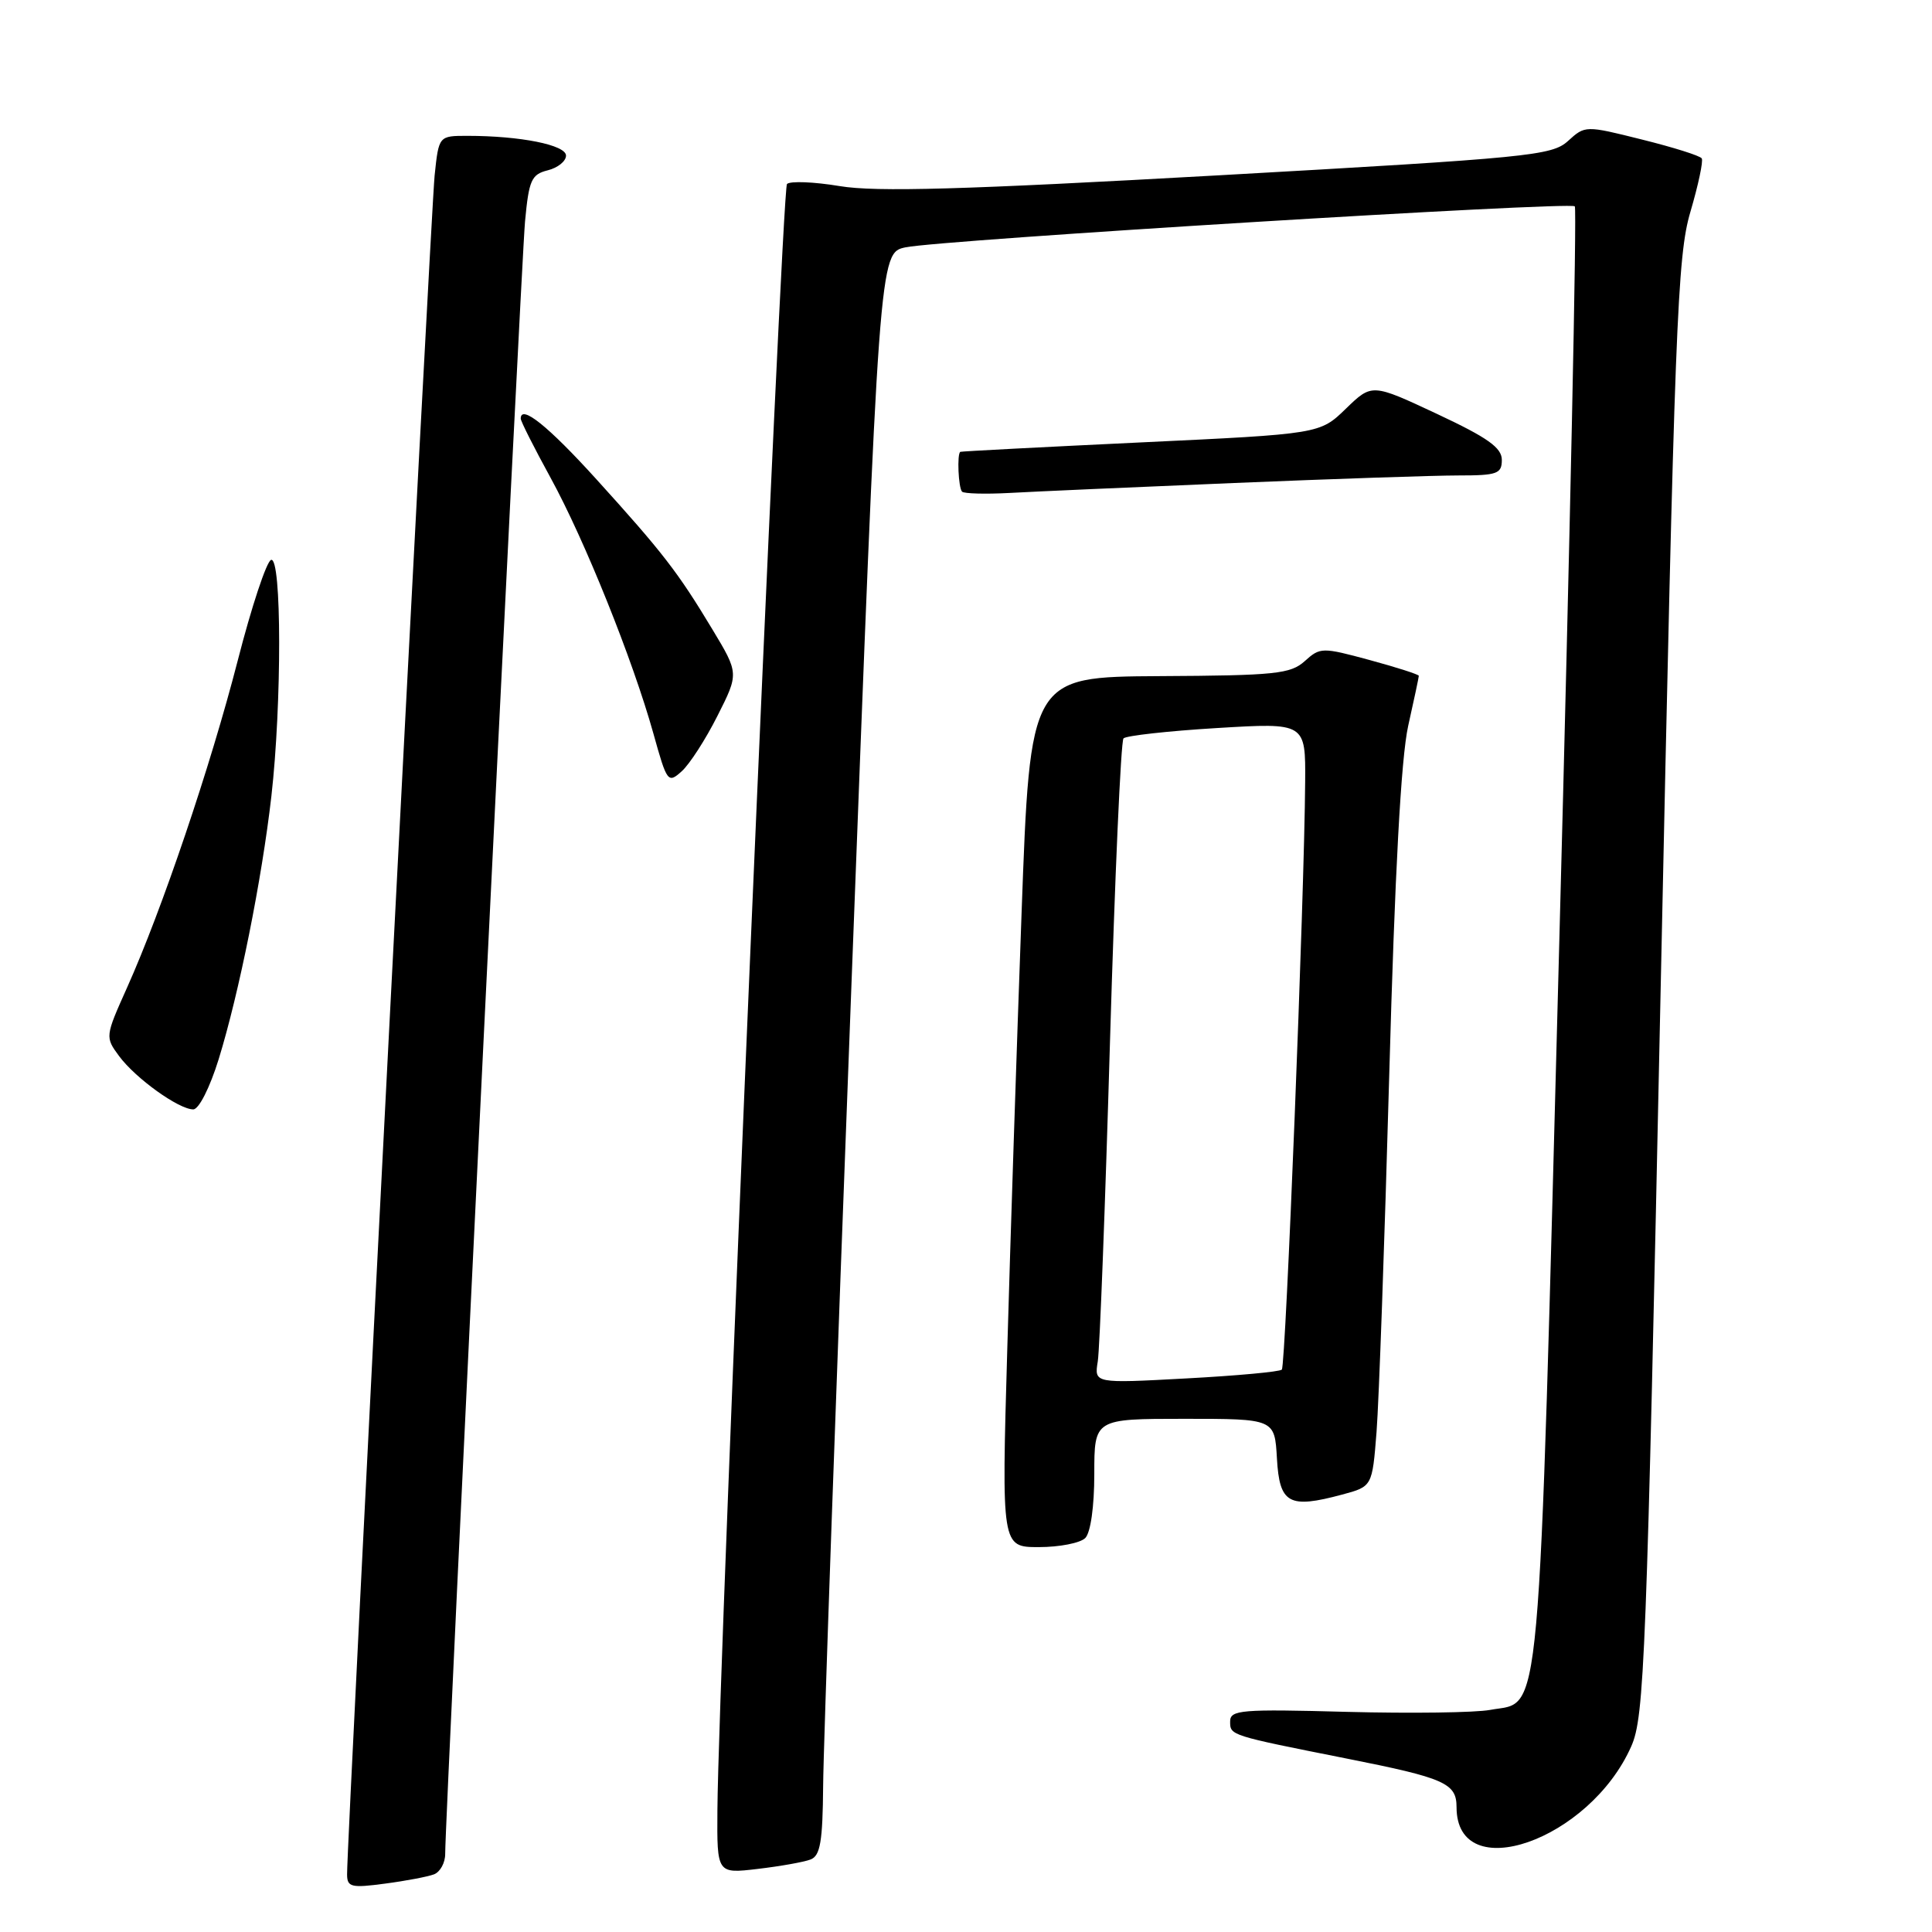 <?xml version="1.0" encoding="UTF-8" standalone="no"?>
<!DOCTYPE svg PUBLIC "-//W3C//DTD SVG 1.1//EN" "http://www.w3.org/Graphics/SVG/1.1/DTD/svg11.dtd" >
<svg xmlns="http://www.w3.org/2000/svg" xmlns:xlink="http://www.w3.org/1999/xlink" version="1.1" viewBox="0 0 256 256">
 <g >
 <path fill="currentColor"
d=" M 57.51 248.36 C 58.33 248.04 59.00 246.82 58.99 245.64 C 58.97 240.94 69.04 35.08 69.57 29.34 C 70.08 23.87 70.41 23.11 72.57 22.57 C 73.91 22.24 75.00 21.36 75.00 20.62 C 75.00 19.21 68.95 18.00 61.93 18.00 C 58.14 18.00 58.14 18.00 57.59 23.25 C 57.09 28.05 45.95 244.04 45.99 248.38 C 46.00 250.05 46.54 250.19 51.01 249.59 C 53.77 249.23 56.69 248.67 57.51 248.36 Z  M 107.41 246.39 C 108.69 245.90 109.01 244.02 109.07 236.64 C 109.10 231.61 110.79 183.85 112.82 130.50 C 116.50 33.50 116.50 33.50 120.00 32.77 C 124.72 31.79 208.02 26.68 208.67 27.34 C 208.96 27.62 208.03 71.37 206.62 124.57 C 203.79 231.23 204.32 225.29 197.46 226.57 C 195.50 226.94 186.95 227.05 178.45 226.83 C 164.46 226.45 163.00 226.57 163.00 228.10 C 163.00 229.96 162.91 229.93 178.50 233.03 C 191.46 235.60 193.00 236.29 193.00 239.46 C 193.00 250.03 210.62 243.89 216.15 231.40 C 217.89 227.47 218.17 220.26 220.05 130.83 C 221.91 42.78 222.25 33.95 223.99 28.06 C 225.03 24.52 225.71 21.34 225.49 20.99 C 225.28 20.64 221.72 19.52 217.57 18.49 C 210.06 16.61 210.04 16.62 207.77 18.68 C 205.64 20.62 202.73 20.91 161.50 23.23 C 127.63 25.13 116.07 25.46 111.27 24.66 C 107.84 24.09 104.70 23.97 104.28 24.38 C 103.58 25.09 95.19 221.08 95.06 239.89 C 95.00 248.28 95.00 248.28 100.41 247.64 C 103.39 247.29 106.54 246.73 107.41 246.39 Z  M 143.80 203.80 C 144.51 203.09 145.00 199.64 145.00 195.30 C 145.00 188.00 145.00 188.00 156.95 188.00 C 168.90 188.00 168.90 188.00 169.20 193.25 C 169.54 199.26 170.78 199.94 177.84 198.04 C 181.83 196.97 181.83 196.97 182.40 189.73 C 182.71 185.76 183.47 164.50 184.08 142.50 C 184.82 115.62 185.65 100.43 186.59 96.19 C 187.37 92.72 188.00 89.73 188.00 89.55 C 188.00 89.37 185.07 88.43 181.49 87.46 C 175.18 85.75 174.93 85.76 172.89 87.60 C 171.00 89.30 169.00 89.51 153.64 89.59 C 136.50 89.69 136.50 89.69 135.36 121.09 C 134.73 138.37 133.88 164.31 133.47 178.75 C 132.71 205.00 132.71 205.00 137.66 205.00 C 140.37 205.00 143.14 204.46 143.80 203.80 Z  M 28.97 140.37 C 31.69 131.55 34.69 116.58 35.96 105.50 C 37.35 93.25 37.33 73.72 35.92 74.19 C 35.32 74.39 33.33 80.39 31.50 87.53 C 27.88 101.59 21.46 120.56 16.82 130.90 C 13.93 137.35 13.92 137.42 15.79 139.95 C 17.98 142.90 23.69 147.00 25.61 147.00 C 26.35 147.00 27.80 144.13 28.97 140.37 Z  M 95.06 94.87 C 97.91 89.23 97.91 89.23 94.38 83.37 C 89.83 75.81 87.82 73.21 79.02 63.50 C 72.62 56.44 69.00 53.54 69.00 55.47 C 69.00 55.82 70.78 59.34 72.95 63.30 C 77.47 71.55 83.84 87.40 86.58 97.20 C 88.38 103.67 88.51 103.84 90.33 102.20 C 91.37 101.27 93.50 97.97 95.06 94.87 Z  M 163.51 64.00 C 176.71 63.45 190.10 63.00 193.26 63.00 C 198.39 63.00 199.00 62.78 199.00 60.94 C 199.00 59.32 197.12 57.99 190.40 54.84 C 181.79 50.81 181.79 50.81 178.34 54.15 C 174.89 57.50 174.89 57.50 151.20 58.62 C 138.16 59.24 127.39 59.80 127.25 59.87 C 126.79 60.11 126.99 64.66 127.48 65.15 C 127.75 65.41 130.56 65.49 133.73 65.32 C 136.90 65.14 150.30 64.55 163.51 64.00 Z  M 145.46 180.40 C 145.72 178.81 146.45 159.72 147.08 138.00 C 147.72 116.28 148.52 98.20 148.87 97.84 C 149.22 97.48 154.79 96.86 161.25 96.47 C 173.00 95.76 173.00 95.76 172.94 103.63 C 172.84 118.67 170.36 180.97 169.85 181.48 C 169.57 181.77 163.86 182.29 157.16 182.65 C 144.99 183.31 144.99 183.31 145.46 180.40 Z "/>
</g>
</svg>